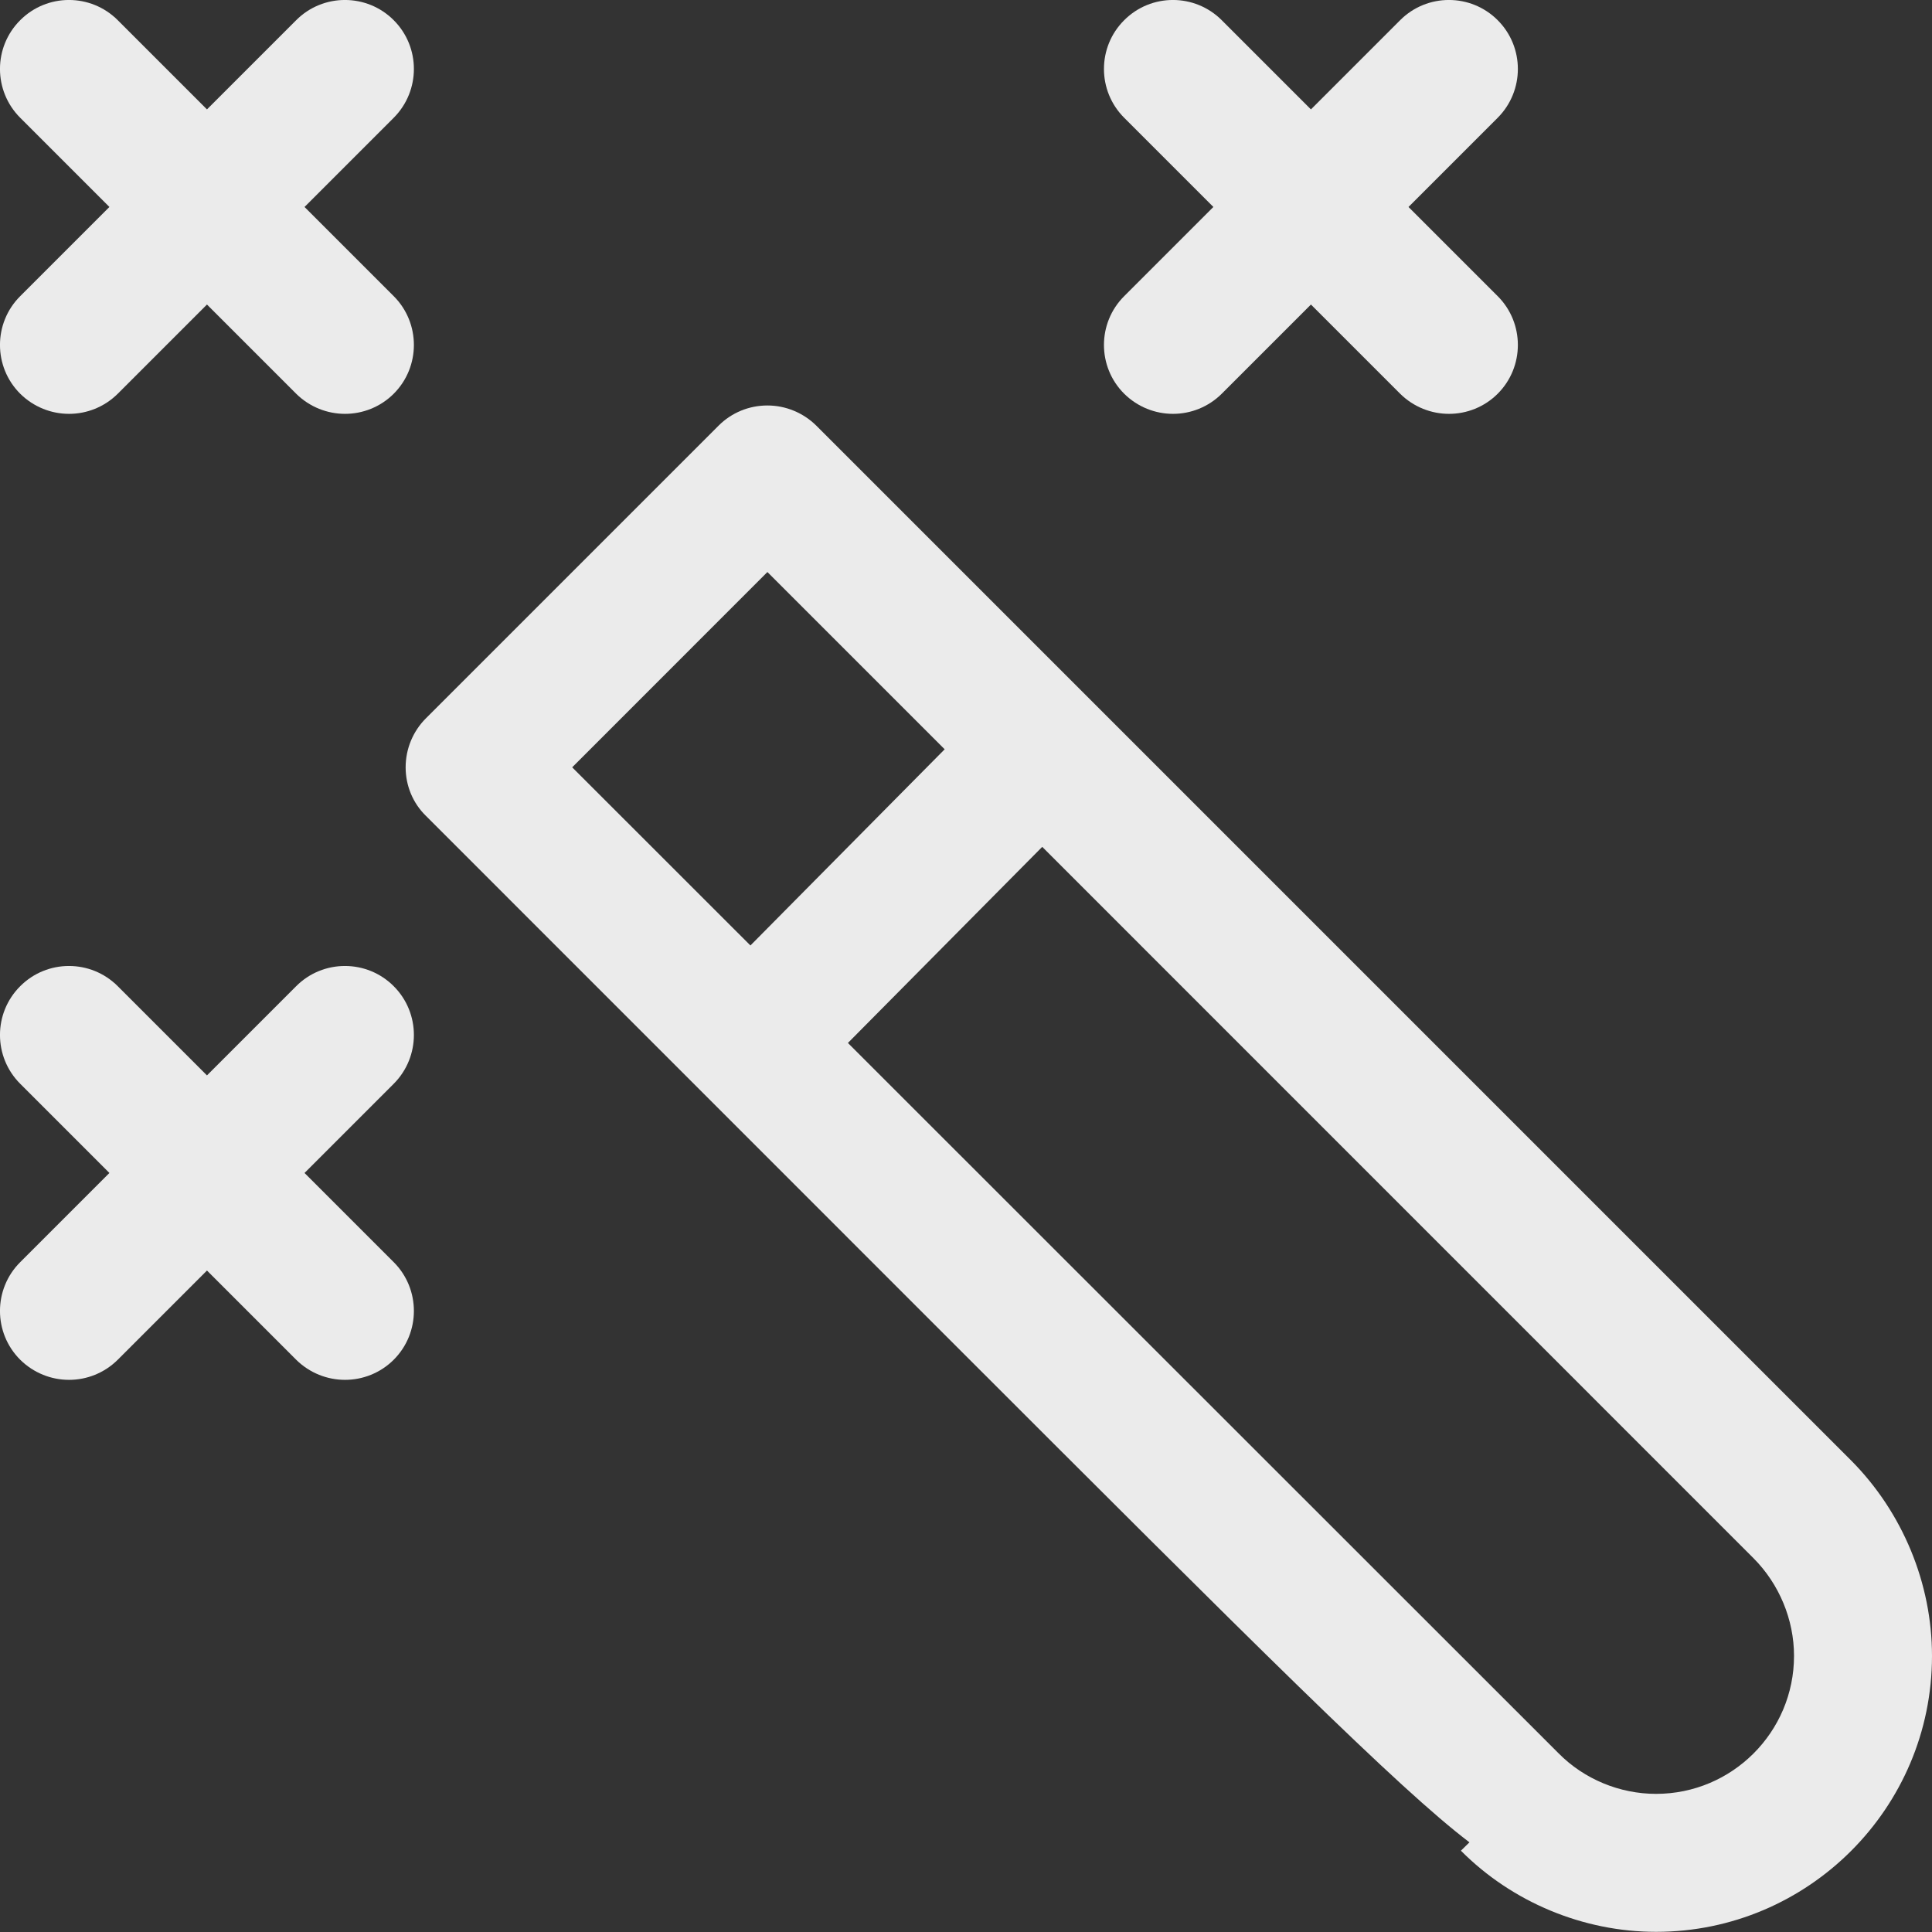 <svg width="24" height="24" viewBox="0 0 24 24" fill="none" xmlns="http://www.w3.org/2000/svg">
<rect x="0" y="0" width="24" height="24" fill="#333333" stroke="none"/>
<path d="M4.286 5.141C4.067 5.141 3.847 5.057 3.679 4.891L2.571 3.783L1.463 4.891C1.296 5.057 1.077 5.141 0.858 5.141C0.638 5.141 0.419 5.057 0.251 4.891C-0.084 4.557 -0.084 4.013 0.251 3.679L1.359 2.571L0.251 1.463C-0.084 1.128 -0.084 0.585 0.251 0.251C0.585 -0.084 1.128 -0.084 1.463 0.251L2.571 1.359L3.679 0.251C4.013 -0.084 4.557 -0.084 4.891 0.251C5.225 0.585 5.225 1.128 4.891 1.463L3.783 2.571L4.891 3.679C5.225 4.013 5.225 4.557 4.891 4.891C4.725 5.057 4.505 5.141 4.286 5.141Z" fill="white" fill-opacity="0.9"/>
<path d="M18 5.141C17.781 5.141 17.561 5.057 17.393 4.891L16.285 3.783L15.177 4.891C15.01 5.057 14.791 5.141 14.572 5.141C14.352 5.141 14.133 5.057 13.965 4.891C13.63 4.557 13.63 4.013 13.965 3.679L15.073 2.571L13.965 1.463C13.63 1.128 13.63 0.585 13.965 0.251C14.299 -0.084 14.842 -0.084 15.177 0.251L16.285 1.359L17.393 0.251C17.727 -0.084 18.271 -0.084 18.605 0.251C18.939 0.585 18.939 1.128 18.605 1.463L17.497 2.571L18.605 3.679C18.939 4.013 18.939 4.557 18.605 4.891C18.439 5.057 18.22 5.141 18 5.141Z" fill="white" fill-opacity="0.9"/>
<path fill-rule="evenodd" clip-rule="evenodd" d="M18.148 22.99C18.785 23.631 19.67 23.998 20.572 23.998C22.462 23.998 24 22.461 24 20.57C24 19.67 23.635 18.787 22.997 18.144L10.14 5.287C9.979 5.128 9.761 5.037 9.533 5.037C9.305 5.037 9.088 5.126 8.927 5.287L5.289 8.925C5.129 9.086 5.039 9.304 5.039 9.532C5.039 9.76 5.129 9.977 5.291 10.135L11.719 16.564C15.646 20.491 17.381 22.224 18.254 22.886L18.148 22.99ZM10.533 12.956L12.93 15.352C16.066 18.487 19.203 21.622 19.351 21.77L19.363 21.782C19.68 22.102 20.121 22.284 20.572 22.284C21.518 22.284 22.286 21.516 22.286 20.57C22.286 20.119 22.102 19.677 21.782 19.356L12.947 10.52L10.533 12.956ZM9.322 11.745L11.735 9.308L9.533 7.106L7.108 9.532L9.322 11.745Z" fill="white" fill-opacity="0.9"/>
<path d="M4.286 17.141C4.067 17.141 3.847 17.057 3.679 16.891L2.571 15.783L1.463 16.891C1.296 17.057 1.077 17.141 0.858 17.141C0.638 17.141 0.419 17.057 0.251 16.891C-0.084 16.557 -0.084 16.013 0.251 15.679L1.359 14.571L0.251 13.463C-0.084 13.128 -0.084 12.585 0.251 12.251C0.585 11.916 1.128 11.916 1.463 12.251L2.571 13.359L3.679 12.251C4.013 11.916 4.557 11.916 4.891 12.251C5.225 12.585 5.225 13.128 4.891 13.463L3.783 14.571L4.891 15.679C5.225 16.013 5.225 16.557 4.891 16.891C4.725 17.057 4.505 17.141 4.286 17.141Z" fill="white" fill-opacity="0.9"/>
</svg>
